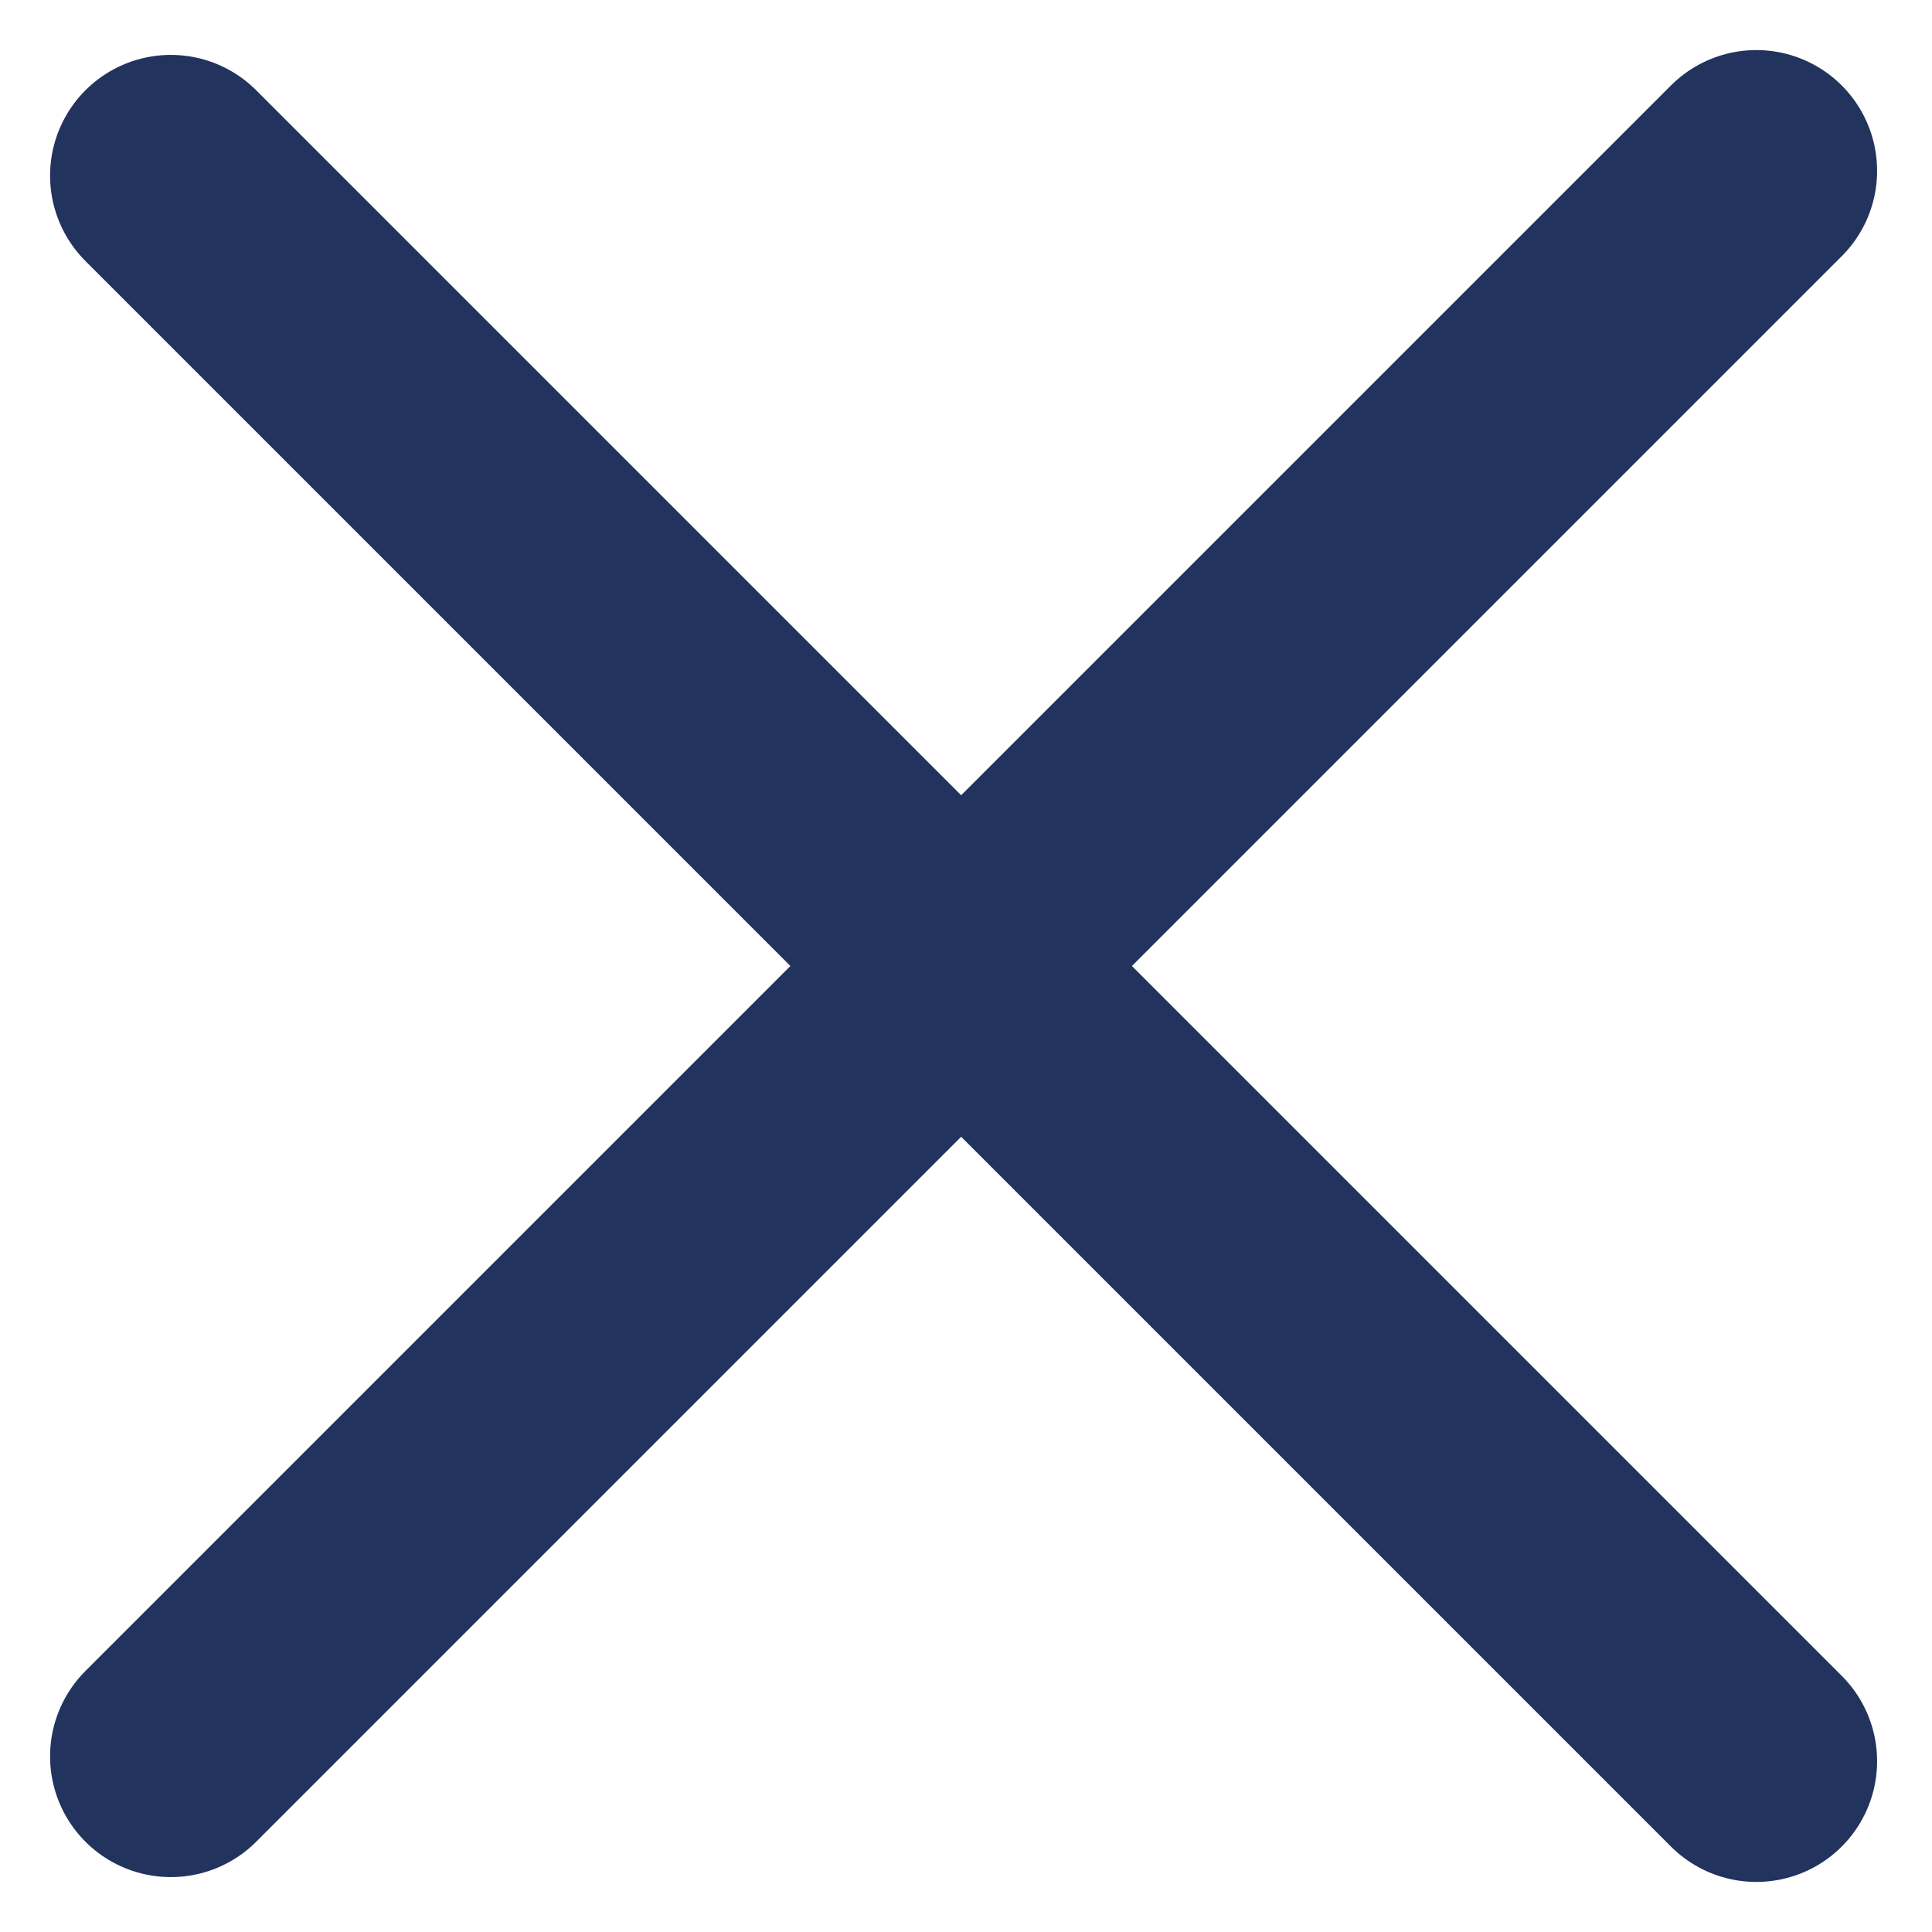 <svg width="12" height="12" viewBox="0 0 12 12" fill="none" xmlns="http://www.w3.org/2000/svg">
<line x1="1.061" y1="1.091" x2="10.909" y2="10.939" stroke="#22335E" stroke-width="1.5" stroke-linecap="round" stroke-linejoin="round"/>
<line x1="10.909" y1="1.061" x2="1.061" y2="10.909" stroke="#22335E" stroke-width="1.5" stroke-linecap="round" stroke-linejoin="round"/>
</svg>
